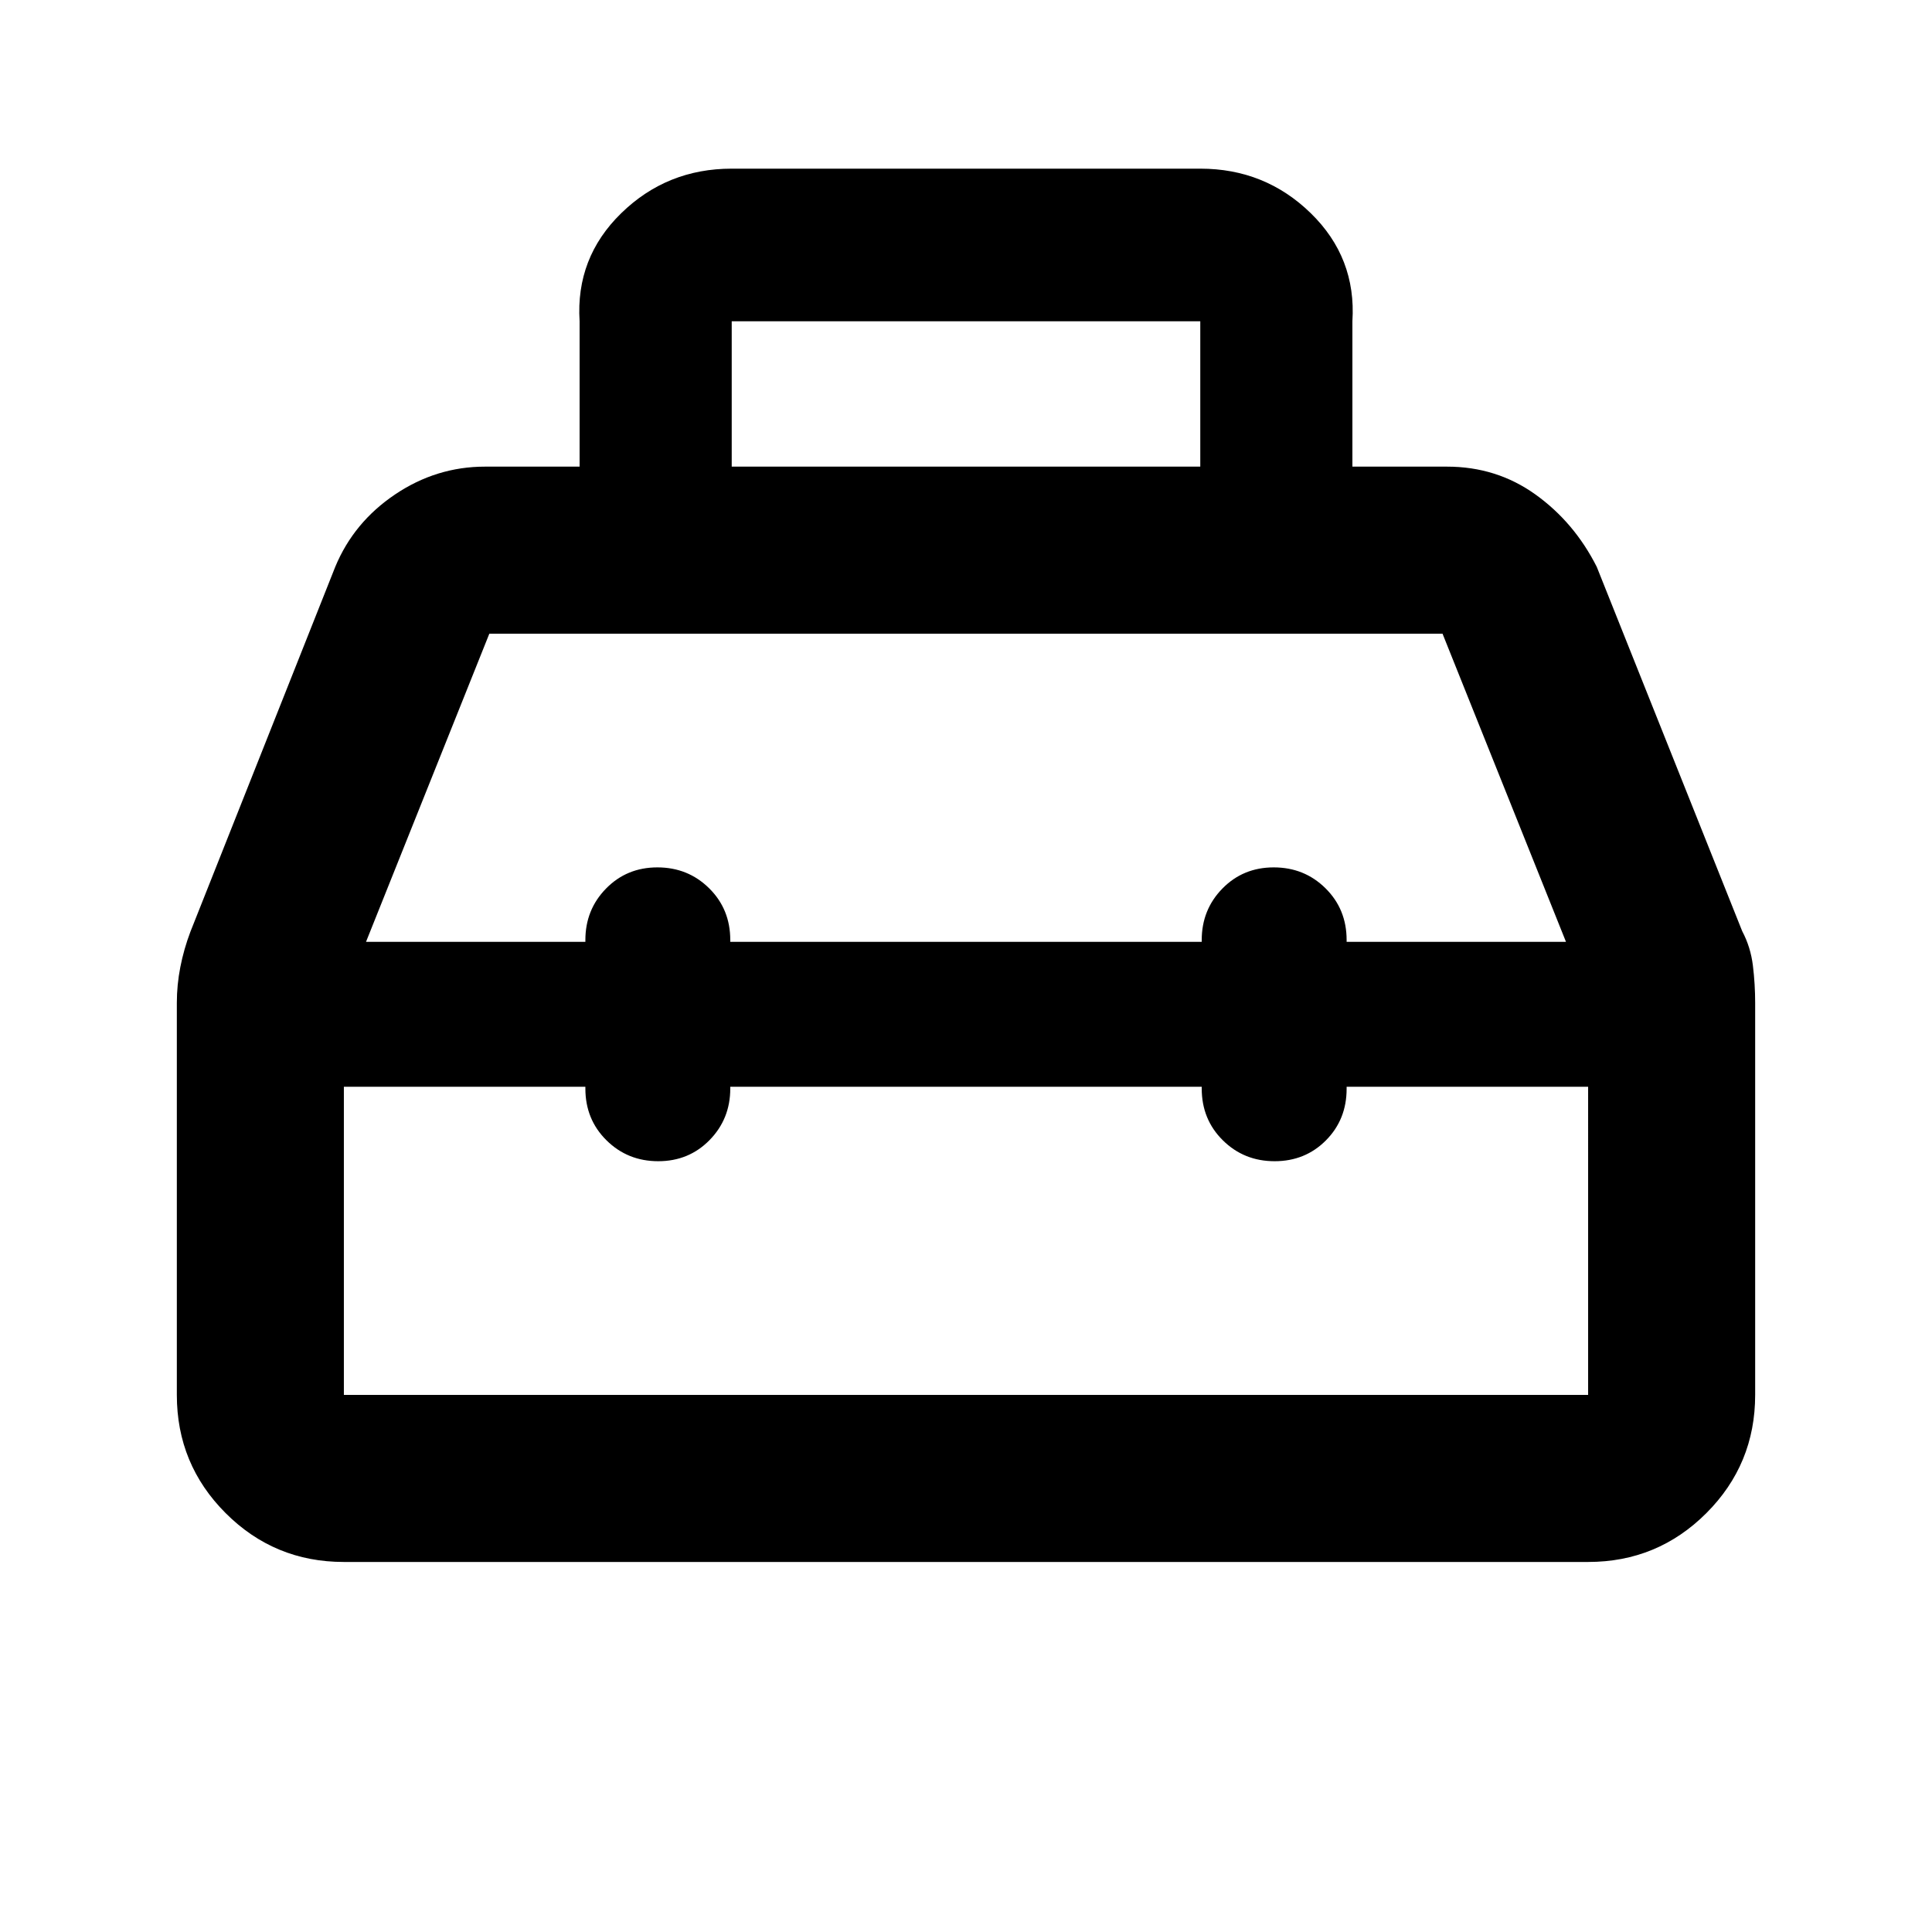 <svg xmlns="http://www.w3.org/2000/svg" height="20" viewBox="0 -960 960 960" width="20"><path d="M288-728.131v-72.239q-2-31.578 20.694-53.702t54.893-22.124h232.826q32.199 0 54.893 22.124Q674-831.948 672-800.37v72.239h47q24.63 0 43.924 13.816 19.294 13.815 30.489 35.967l72.283 181.044q4.195 7.913 5.315 17.145t1.12 18.463v194.826q0 34.483-24.259 58.742t-58.742 24.259H170.87q-34.483 0-58.742-24.259T87.869-266.87v-194.826q0-8.898 1.74-17.797 1.739-8.898 5.015-17.561l71.963-181.294q9.195-22.152 29.719-35.967Q216.83-728.131 241-728.131h47Zm75.587 0h232.826v-72.239H363.587v72.239ZM290.87-492v-.889q0-15.111 10.289-25.611 10.29-10.5 25.5-10.5 15.211 0 25.711 10.378 10.5 10.378 10.5 25.72v.902h234.26v-.889q0-15.111 10.29-25.611 10.289-10.5 25.5-10.5 15.21 0 25.71 10.378t10.5 25.72v.902h109l-61.348-153.13h-473.63L181.87-492h109Zm0 72h-120v153.13h618.26V-420h-120v1q0 15.3-10.289 25.65-10.29 10.35-25.5 10.35-15.211 0-25.711-10.378-10.5-10.378-10.5-25.72V-420H362.87v.889q0 15.111-10.29 25.611-10.289 10.5-25.5 10.5-15.21 0-25.71-10.378t-10.5-25.72V-420ZM480-456Zm0-36Zm0 72Z"/></svg>